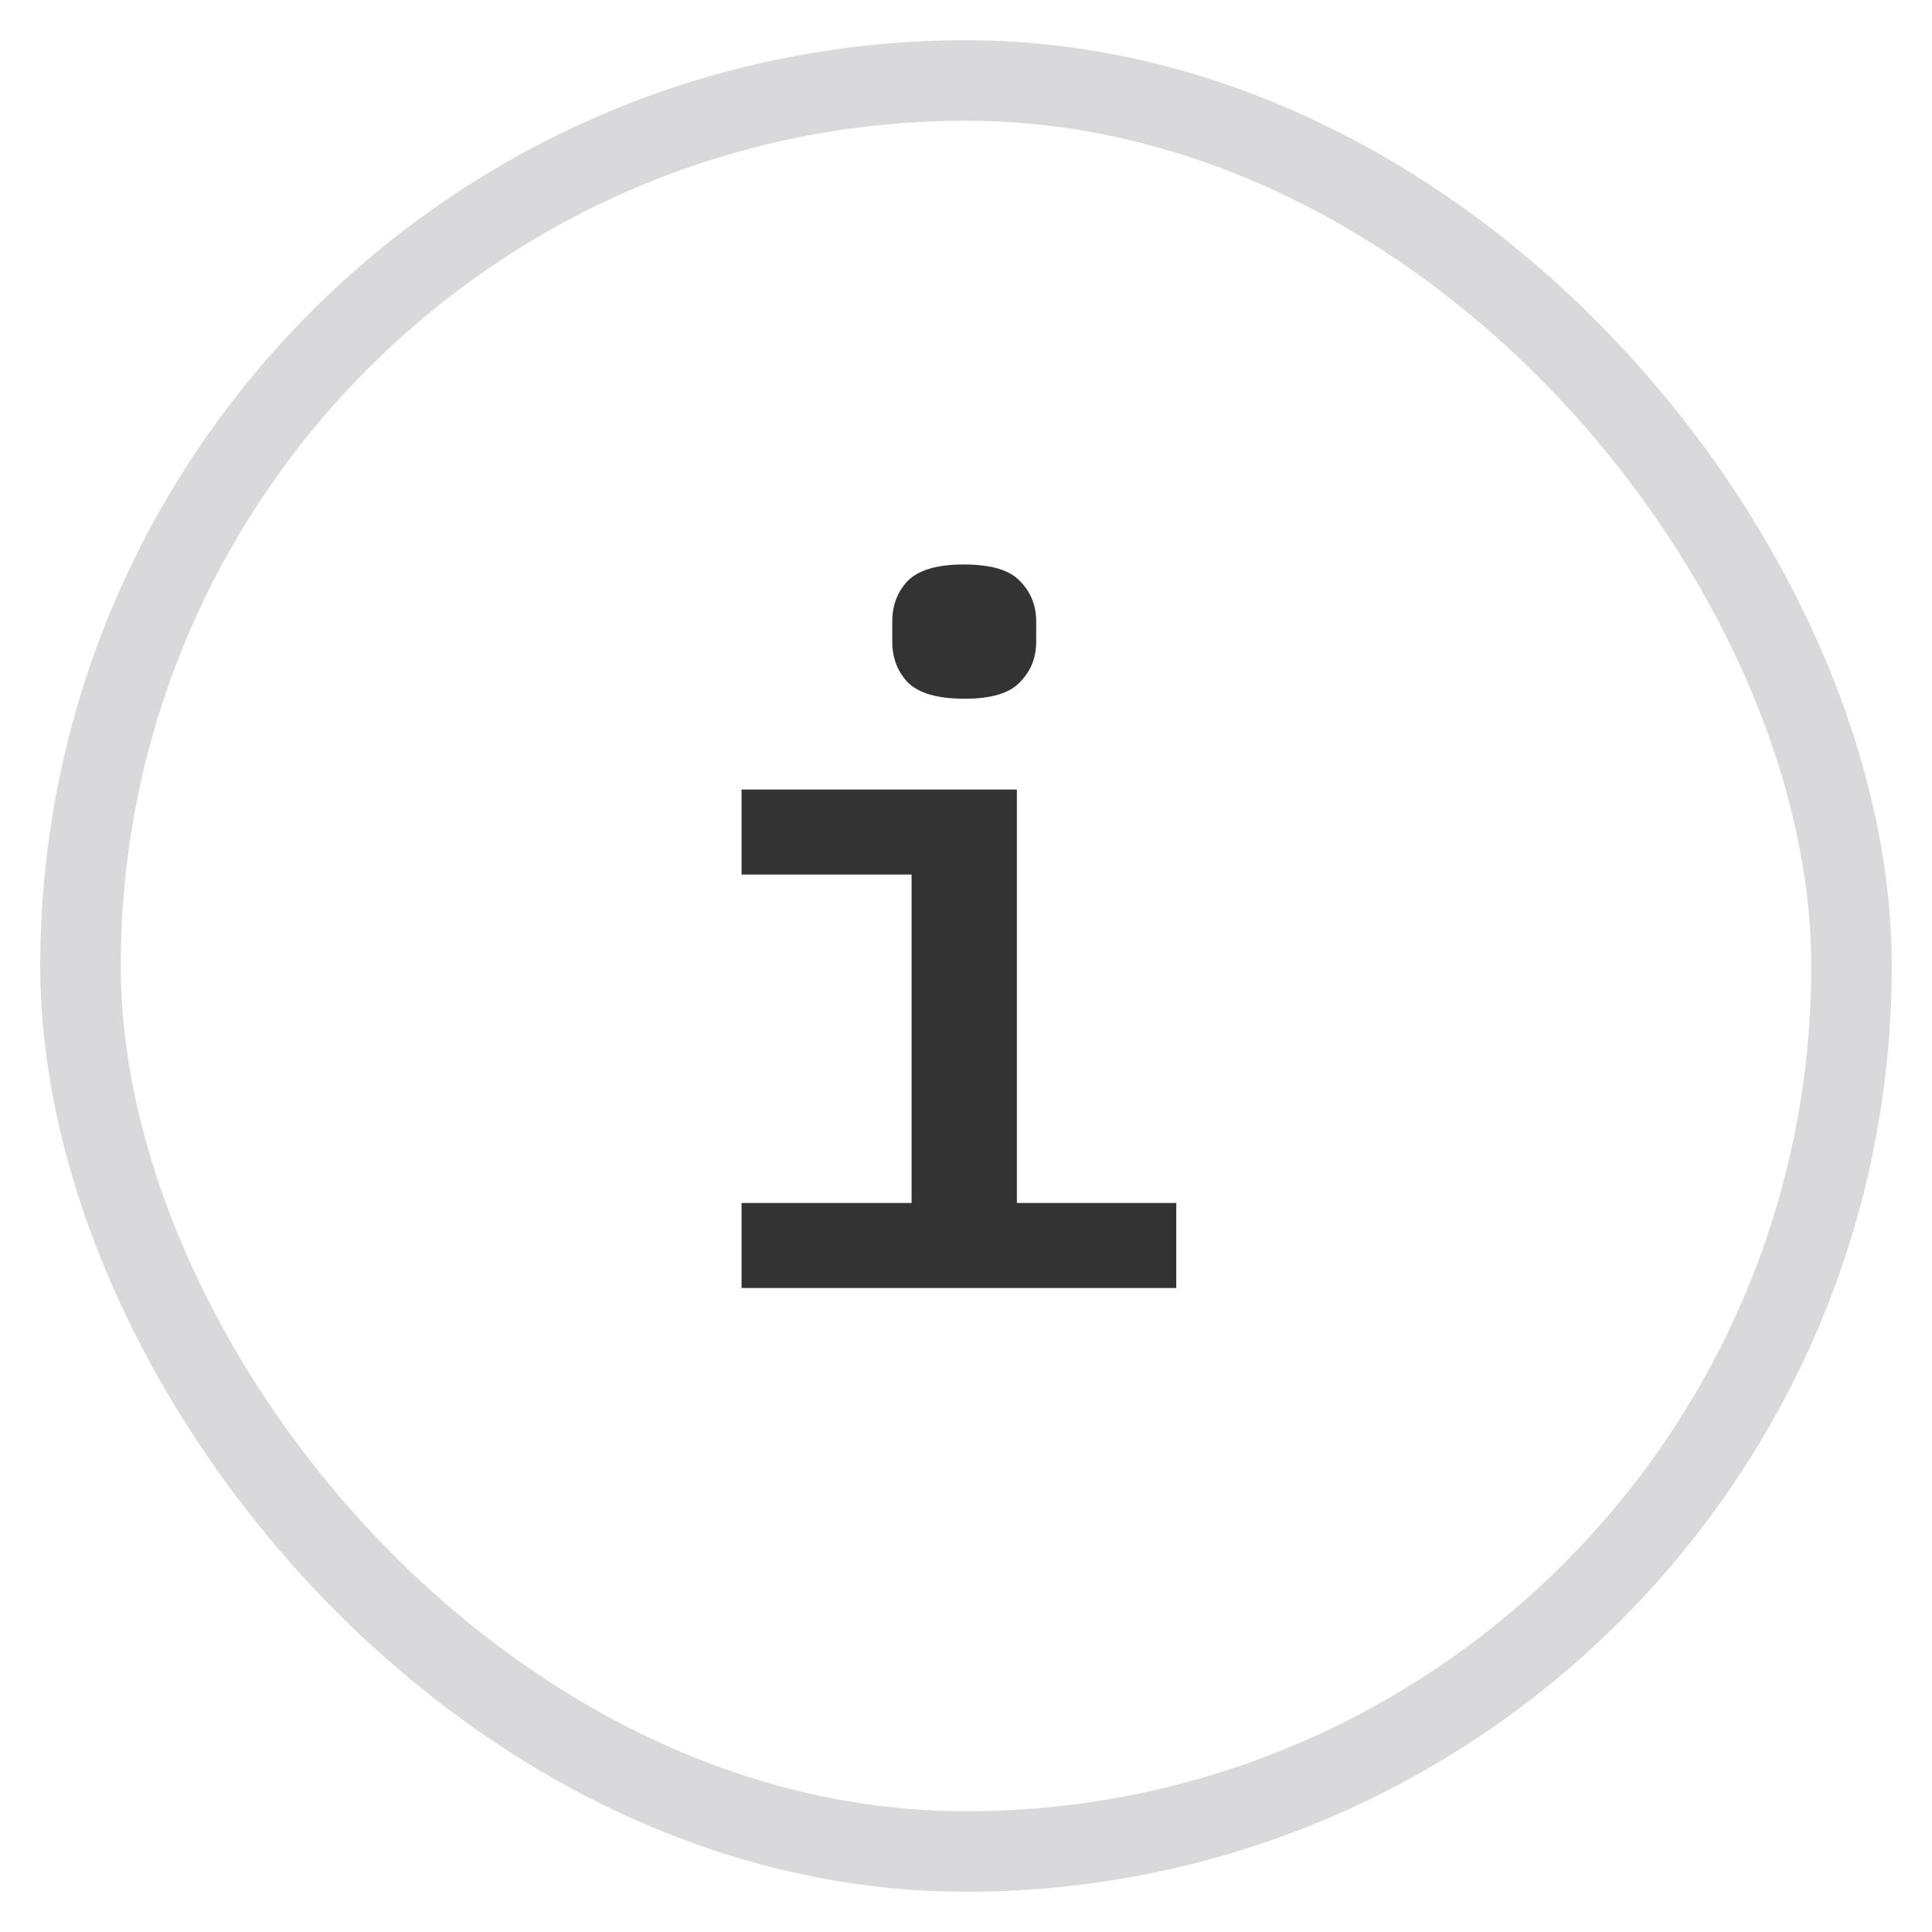 <svg width="24" height="24" viewBox="0 0 24 24" fill="none" xmlns="http://www.w3.org/2000/svg">
<g id="icon">
<path id="i" opacity="0.8" d="M11.984 8.68C11.648 8.68 11.412 8.612 11.276 8.476C11.148 8.34 11.084 8.172 11.084 7.972V7.72C11.084 7.52 11.148 7.352 11.276 7.216C11.412 7.08 11.644 7.012 11.972 7.012C12.308 7.012 12.54 7.08 12.668 7.216C12.804 7.352 12.872 7.52 12.872 7.72V7.972C12.872 8.172 12.804 8.34 12.668 8.476C12.54 8.612 12.312 8.68 11.984 8.68ZM9.212 14.944H11.324V10.864H9.212V9.808H12.632V14.944H14.612V16H9.212V14.944Z" fill="black"/>
<rect x="1" y="1" width="22" height="22" rx="11" stroke="#D9D9DB"/>
</g>
</svg>

